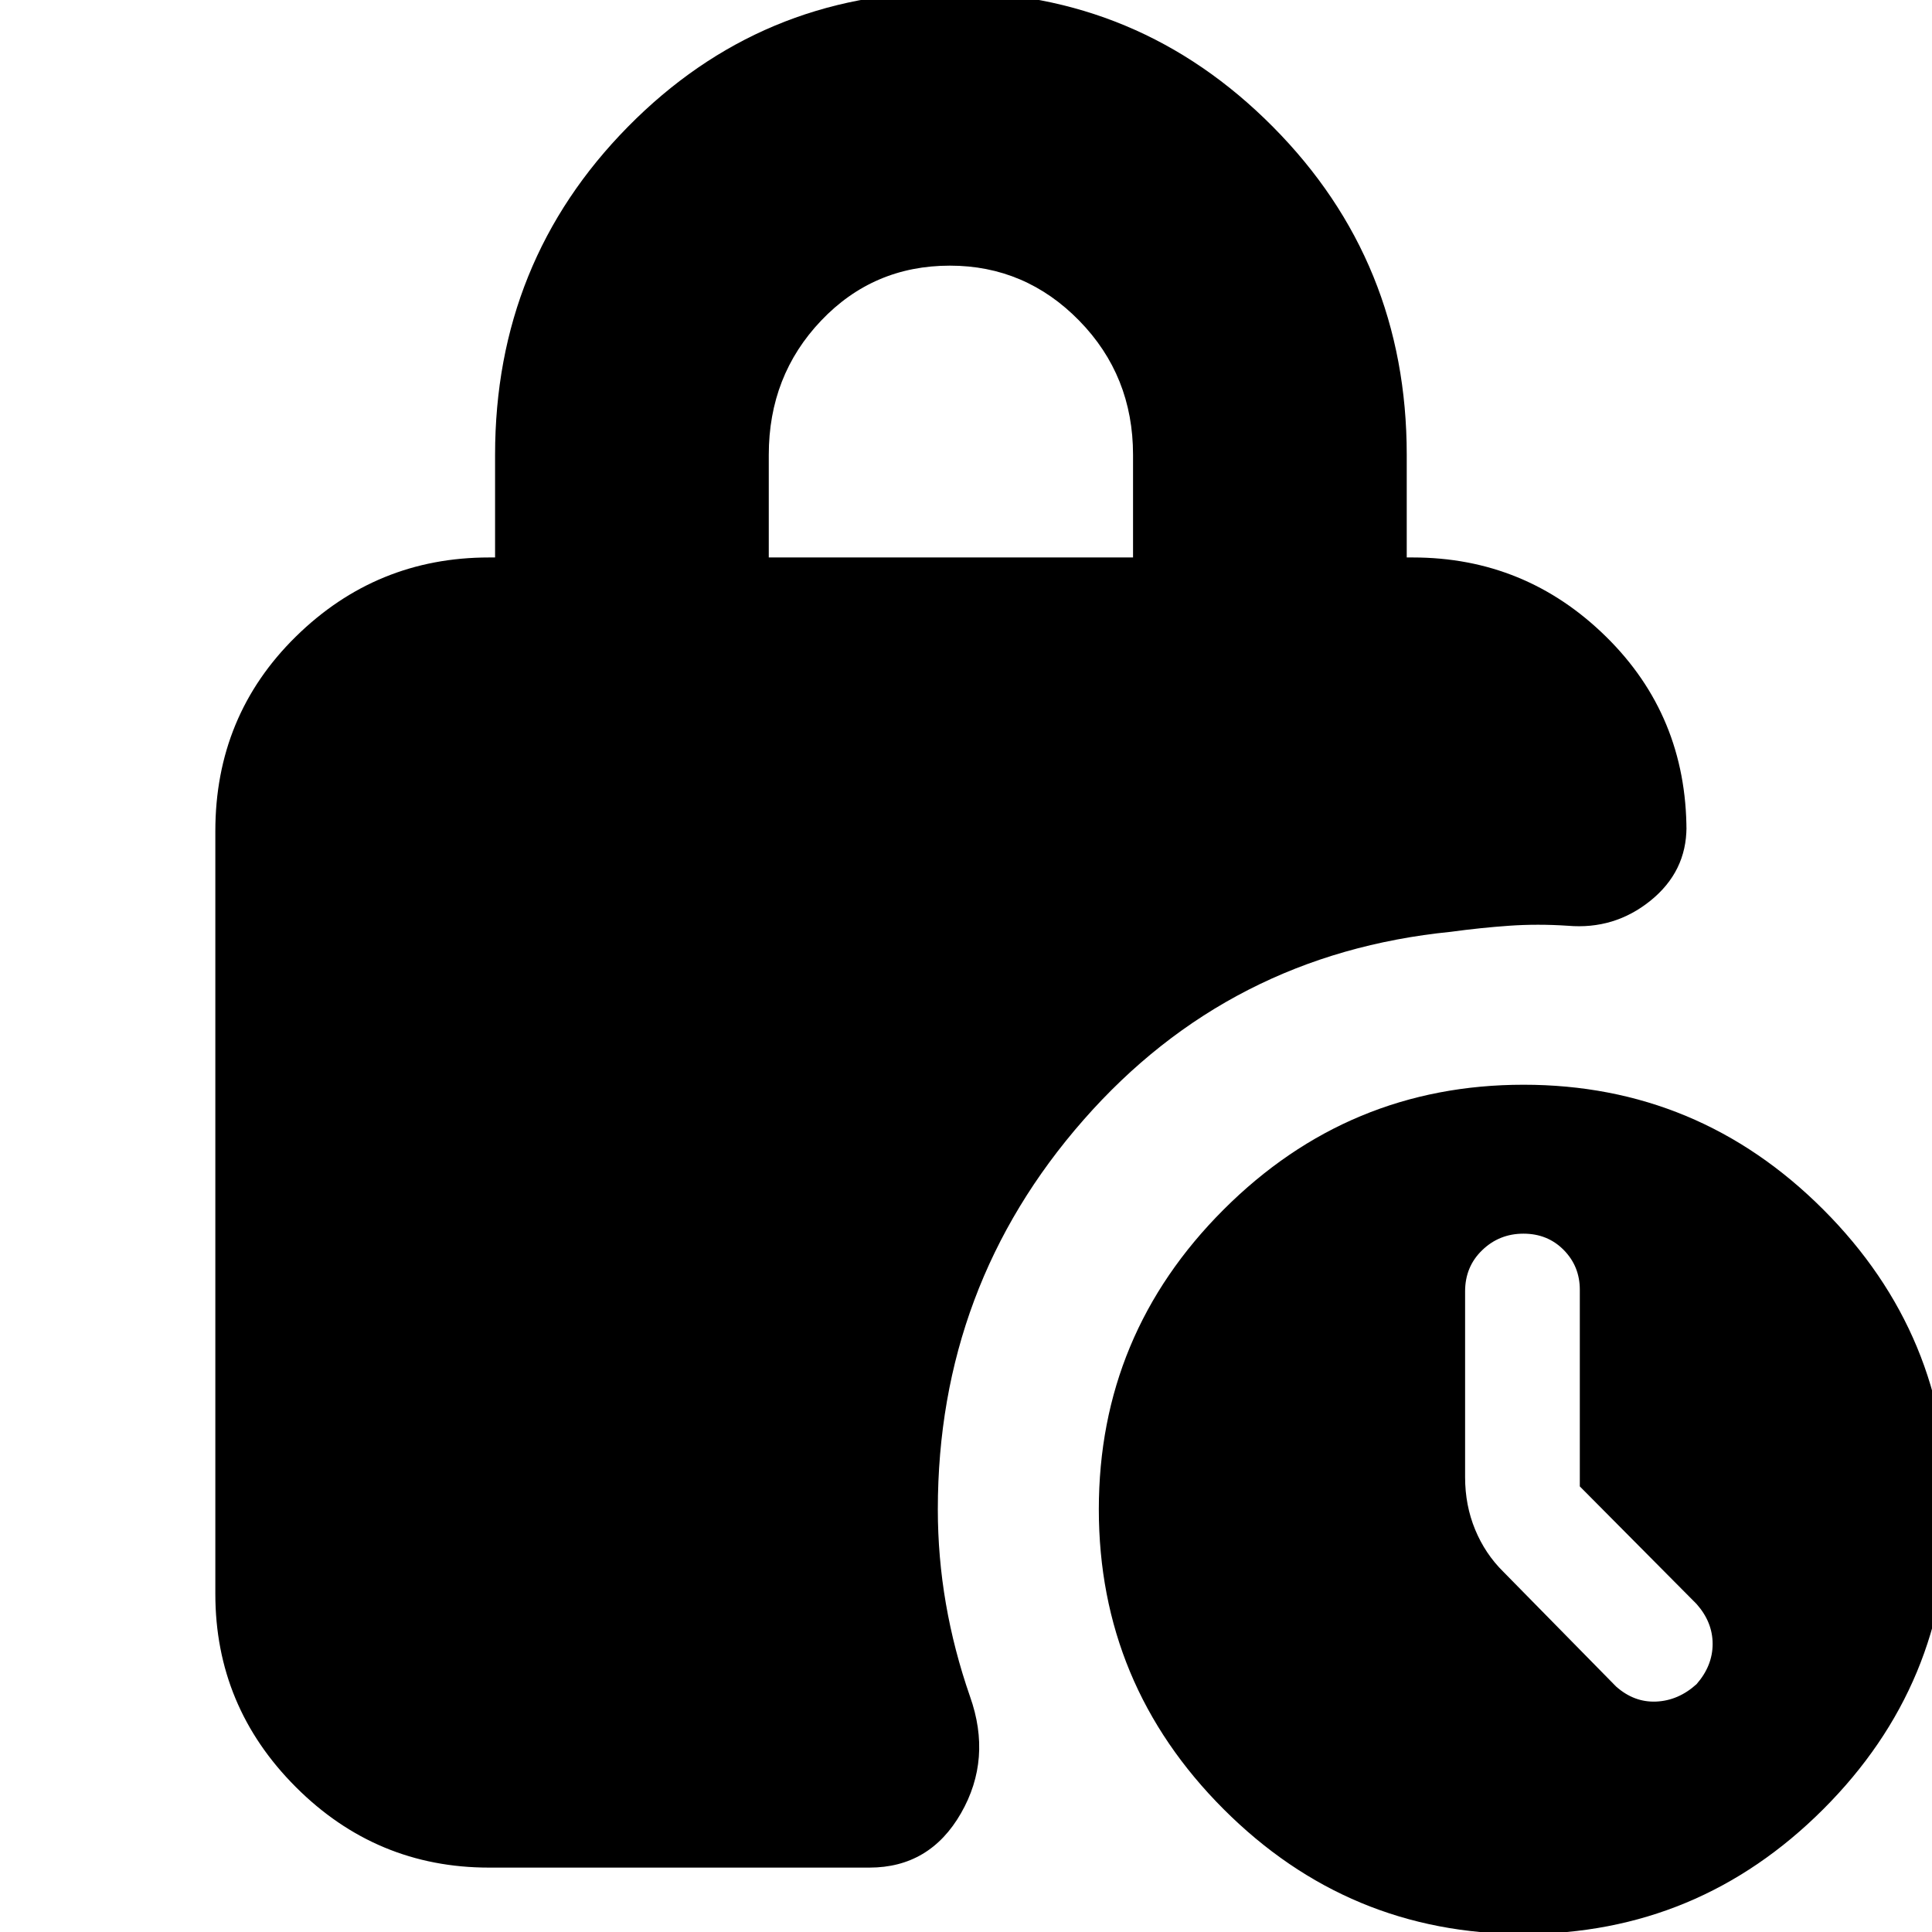 <svg xmlns="http://www.w3.org/2000/svg" height="24" viewBox="0 -960 960 960" width="24"><path d="M382-683h181v-51q0-39.33-26.75-66.67Q509.5-828 472-828q-38 0-64 27.33-26 27.34-26 66.67v51ZM243-32q-55.98 0-95.99-40.01Q107-112.03 107-168v-379q0-57.38 40.01-96.69Q187.02-683 243-683h3v-51q0-96 66-163t160-67q94 0 160.5 67T699-734v51h3q55.97 0 95.99 39.31Q838-604.38 838-547v-2q0 22.1-17.9 36.55Q802.2-498 779-500q-15-1-29.17 0-14.16 1-28.83 3-110.24 11-182.62 93.5Q466-321 466-210q0 23.6 4 46.8 4 23.2 12 46.2 11 31-4.5 58T432-32H243ZM756.96 1Q670 1 608-61.04q-62-62.04-62-149Q546-297 608.04-359q62.04-62 149-62Q844-421 906-358.96q62 62.04 62 149Q968-123 905.96-61q-62.04 62-149 62ZM785-221.42v-97.7q0-11.68-8-19.78-8-8.1-20-8.1t-20.5 8.2q-8.5 8.19-8.5 20.46V-226q0 14 5 26.07T747-179l56 57q9 8 20 7.5t20-8.64q8-9.15 8-20 0-10.86-8-19.86l-58-58.42Z"/></svg>